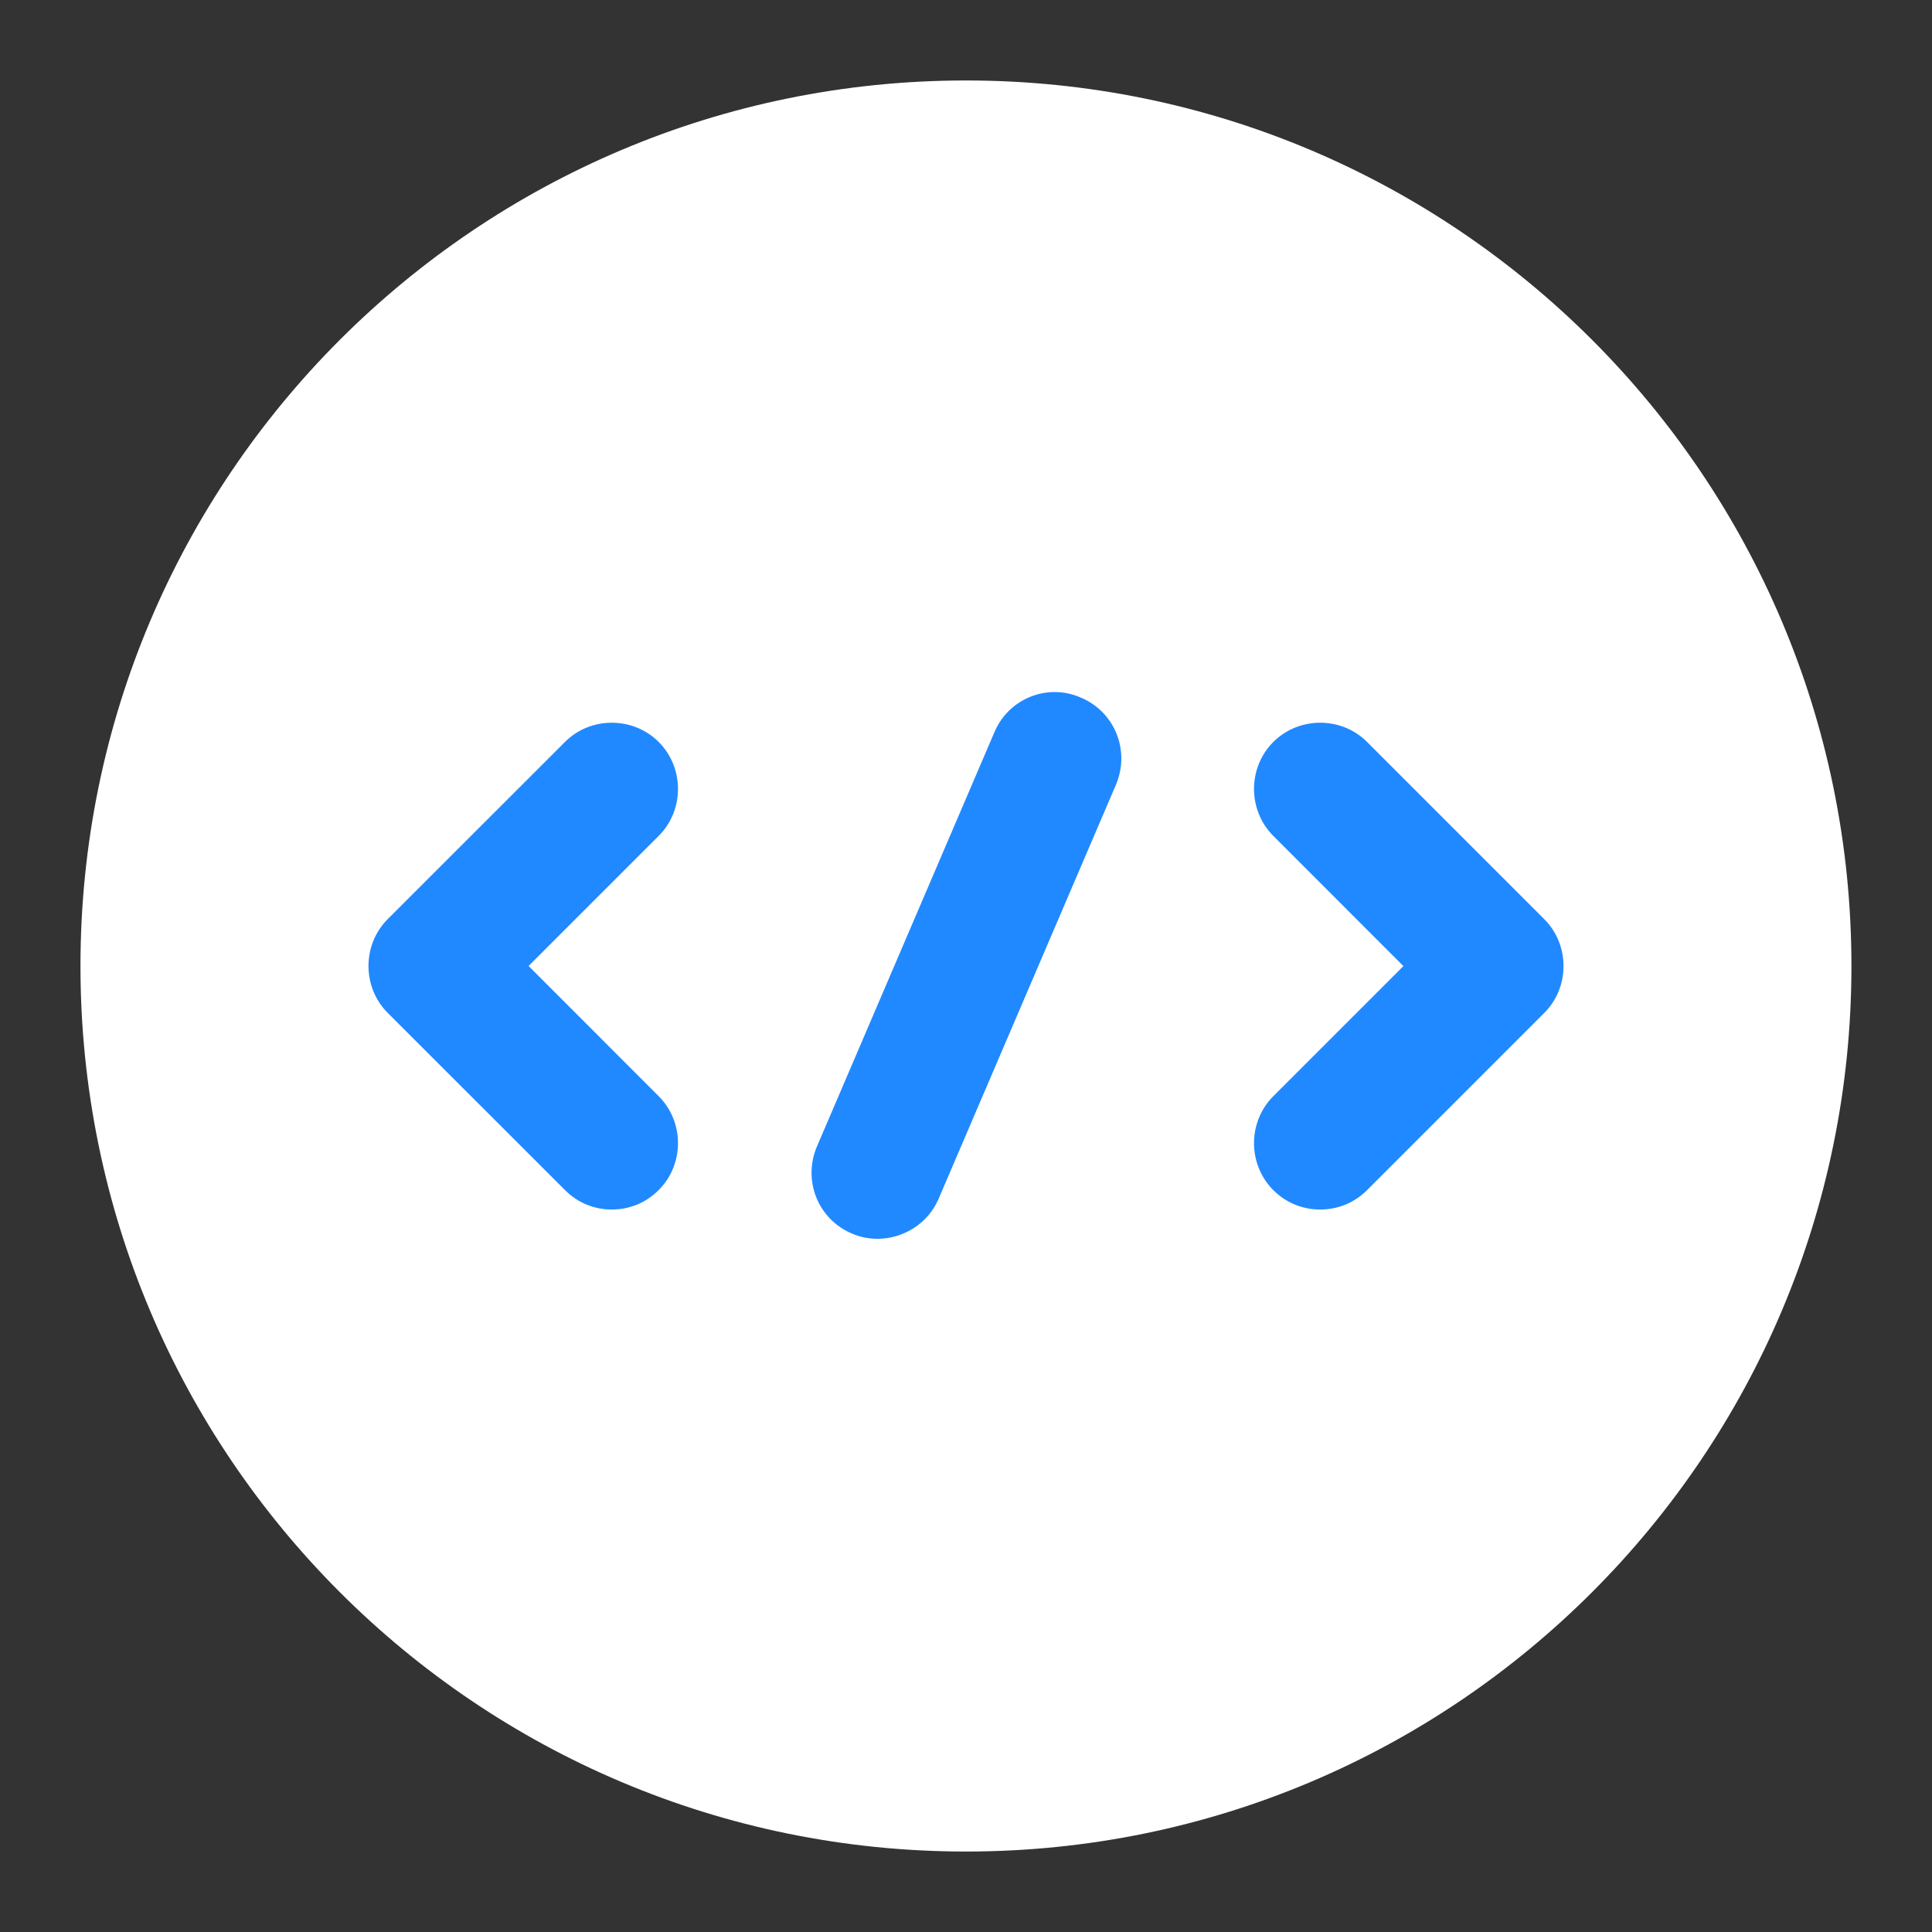 <svg width="20" height="20" viewBox="0 0 20 20" fill="none" xmlns="http://www.w3.org/2000/svg">
<rect x="0" y="0" width="20" height="20" fill="#333333" stroke="none"/>
<path d="M10 19.167C15.062 19.167 19.166 15.063 19.166 10C19.166 4.938 15.062 0.833 10 0.833C4.937 0.833 0.833 4.938 0.833 10C0.833 15.063 4.937 19.167 10 19.167Z" fill="white"/>
<path d="M6.333 12.521C6.159 12.521 5.985 12.457 5.848 12.319L4.014 10.486C3.748 10.22 3.748 9.78 4.014 9.514L5.848 7.681C6.113 7.415 6.553 7.415 6.819 7.681C7.085 7.947 7.085 8.387 6.819 8.653L5.472 10L6.819 11.348C7.085 11.614 7.085 12.054 6.819 12.319C6.682 12.457 6.508 12.521 6.333 12.521Z" fill="#2189FF"/>
<path d="M13.667 12.521C13.492 12.521 13.318 12.457 13.181 12.32C12.915 12.054 12.915 11.614 13.181 11.348L14.528 10.001L13.181 8.653C12.915 8.387 12.915 7.947 13.181 7.681C13.447 7.415 13.887 7.415 14.152 7.681L15.986 9.515C16.252 9.78 16.252 10.221 15.986 10.486L14.152 12.32C14.015 12.457 13.841 12.521 13.667 12.521Z" fill="#2189FF"/>
<path d="M9.084 12.824C8.992 12.824 8.9 12.806 8.818 12.769C8.469 12.622 8.304 12.219 8.46 11.861L10.294 7.58C10.44 7.232 10.844 7.067 11.192 7.223C11.54 7.37 11.705 7.773 11.549 8.131L9.716 12.411C9.606 12.668 9.349 12.824 9.084 12.824Z" fill="#2189FF"/>
</svg>
